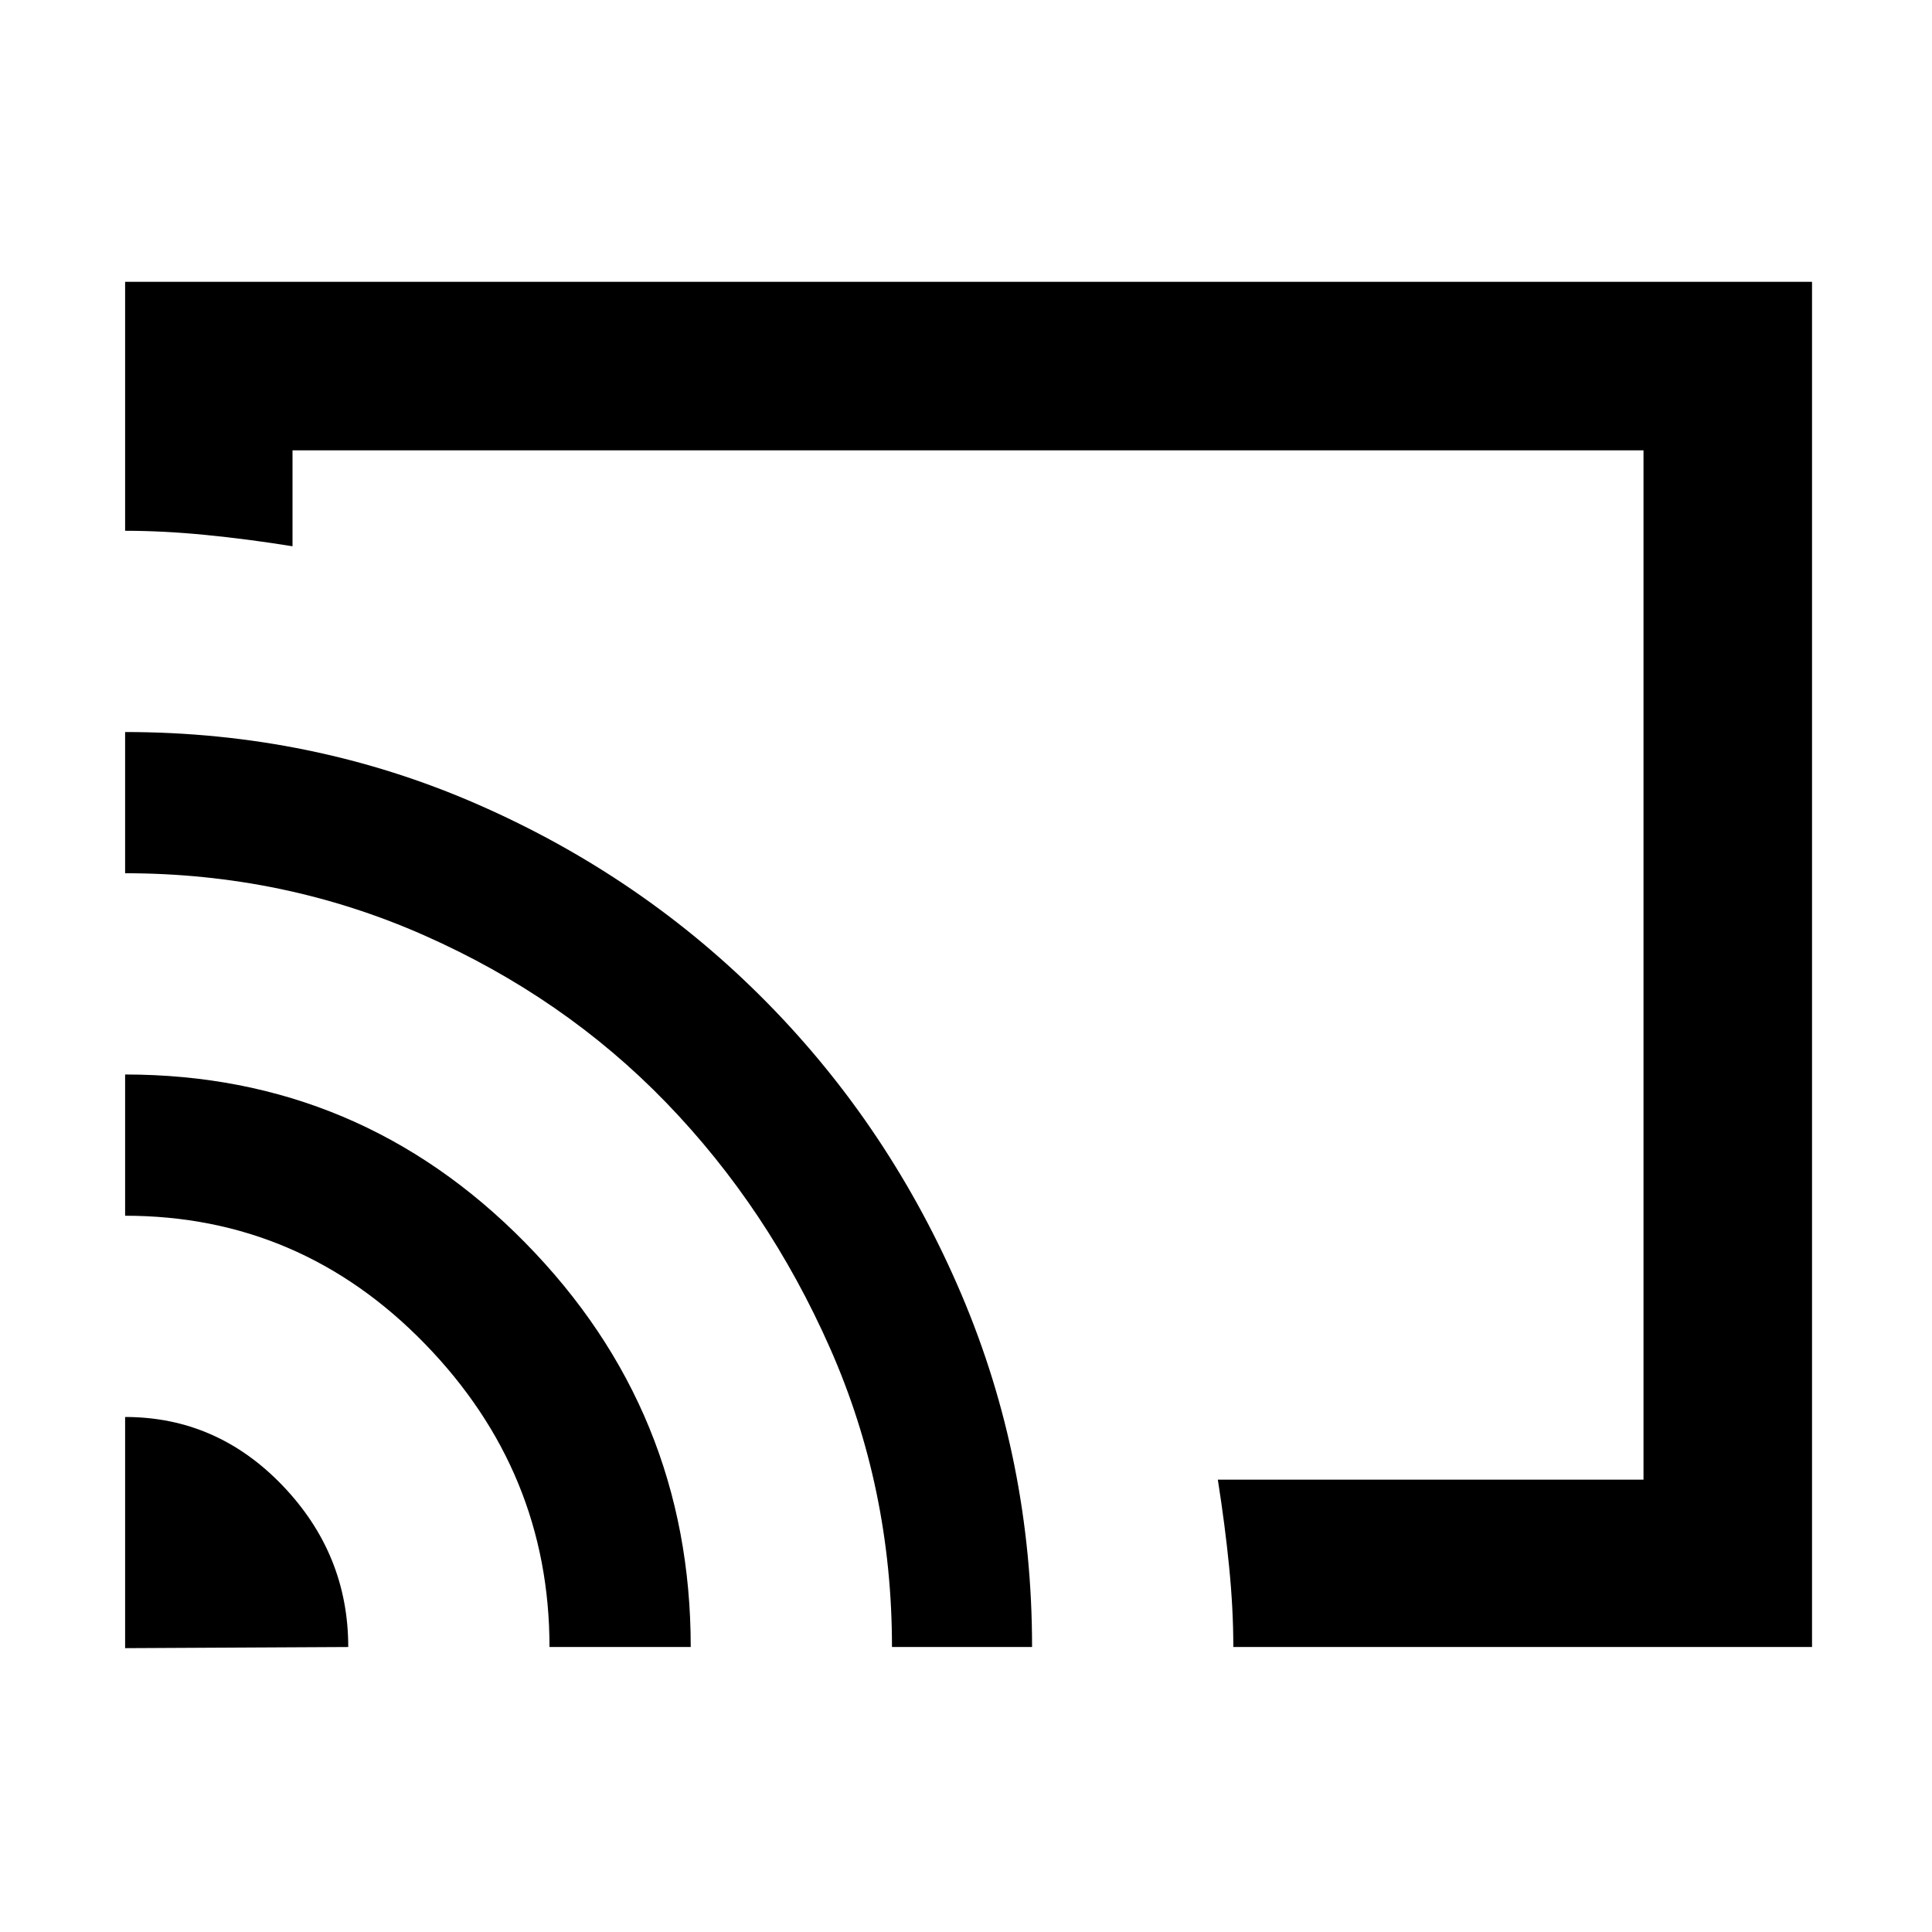 <svg xmlns="http://www.w3.org/2000/svg" height="48" viewBox="0 -960 960 960" width="48"><path d="M481-480Zm419.39 338.39H612.83q0-18.91-2.07-39.74-2.06-20.82-5.63-43.43h211.52v-511.44h-671.3v47.66q-22.18-3.57-43.22-5.64-21.04-2.06-39.96-2.06v-123.7h838.22v678.35Zm-838.22.57v-114.87q45.54 0 78.21 34.05 32.66 34.05 32.66 80.25l-110.87.57Zm210.87-.57q0-86.96-61.89-150.63-61.9-63.67-148.98-63.67v-70.18q116.65 0 198.85 83.64 82.2 83.64 82.2 200.84h-70.18Zm170.18 0q0-78.87-30.79-148.52-30.78-69.65-81.45-122.02-50.68-52.36-120.36-83.15-69.67-30.79-148.45-30.79v-70.17q92.96 0 175.1 35.92 82.14 35.91 143.7 98.37 61.55 62.45 96.7 145.02 35.16 82.57 35.16 175.34h-69.61Z"/></svg>